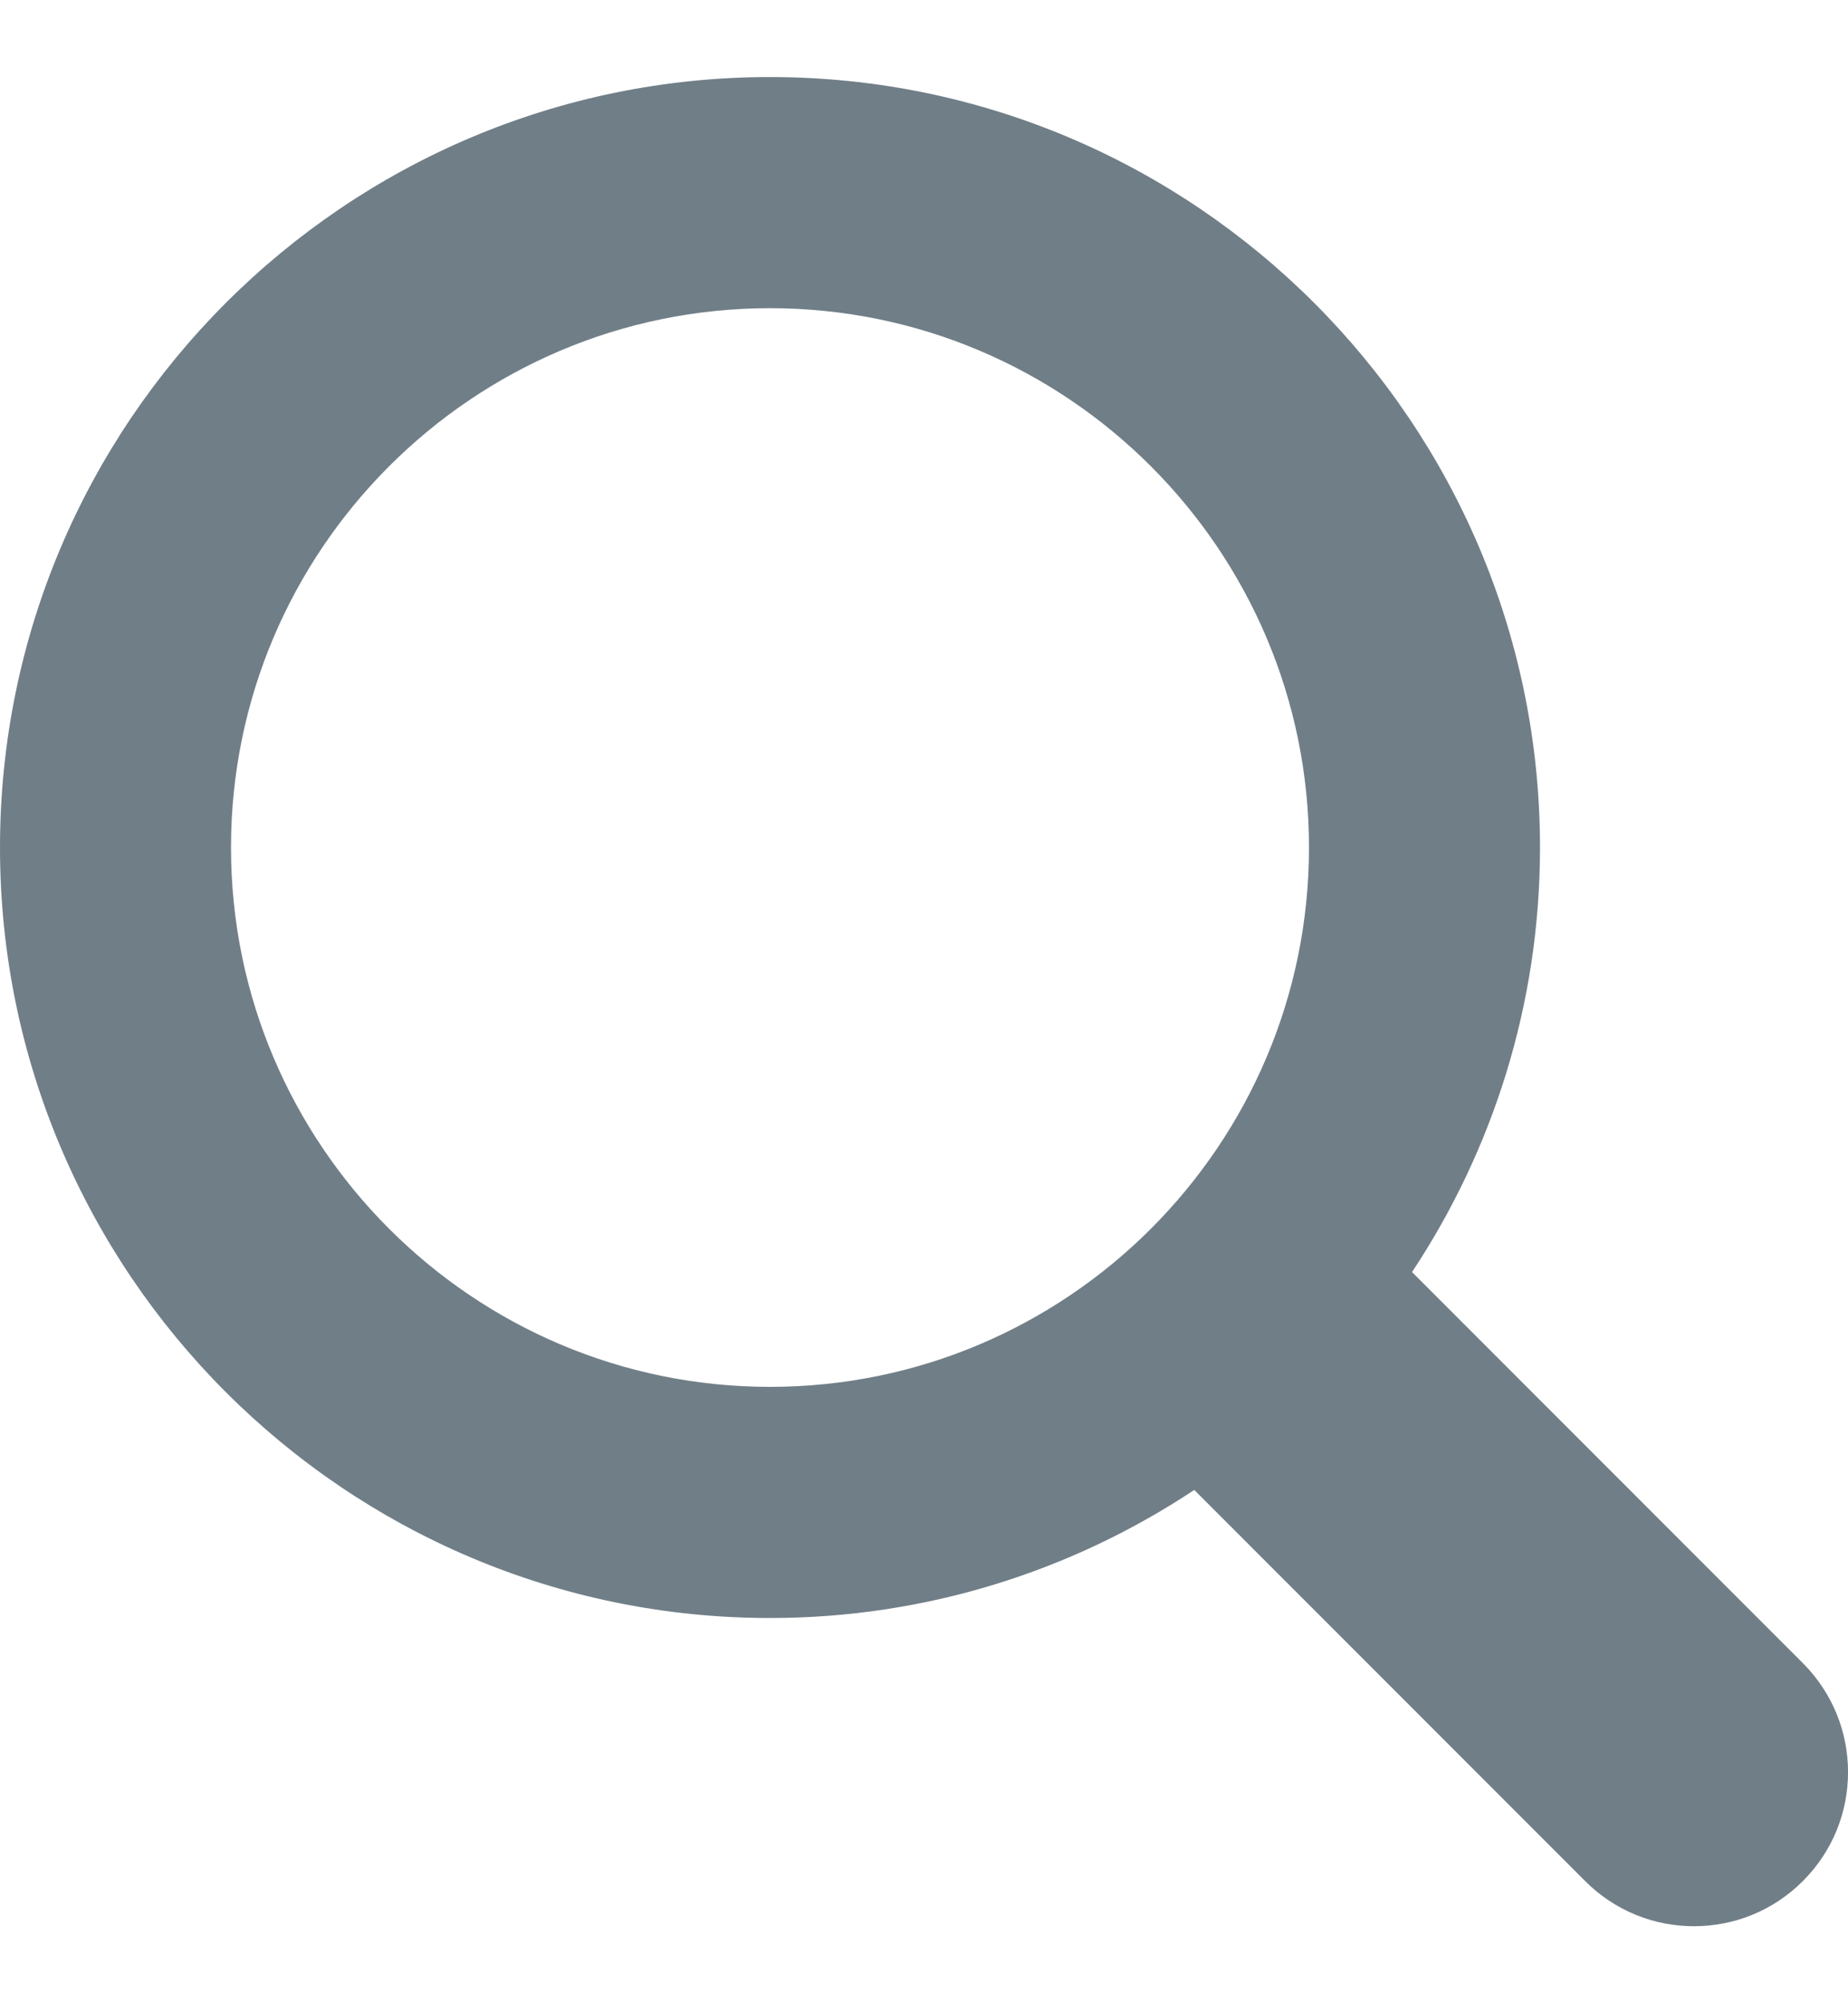 <svg width="12" height="13" viewBox="0 0 12 13" fill="none" xmlns="http://www.w3.org/2000/svg">
<path d="M11.707 10.793L9.169 8.255C9.693 7.464 10 6.518 10 5.5C10 2.743 7.757 0.5 5 0.5C2.243 0.5 0 2.743 0 5.5C0 8.257 2.243 10.5 5 10.5C6.018 10.5 6.964 10.193 7.755 9.669L10.293 12.207C10.683 12.598 11.317 12.598 11.707 12.207C12.098 11.817 12.098 11.184 11.707 10.793ZM1.5 5.5C1.5 3.57 3.07 2 5 2C6.93 2 8.5 3.57 8.5 5.5C8.5 7.43 6.93 9 5 9C3.07 9 1.5 7.43 1.5 5.5Z" fill="#707E87"/>
</svg>
